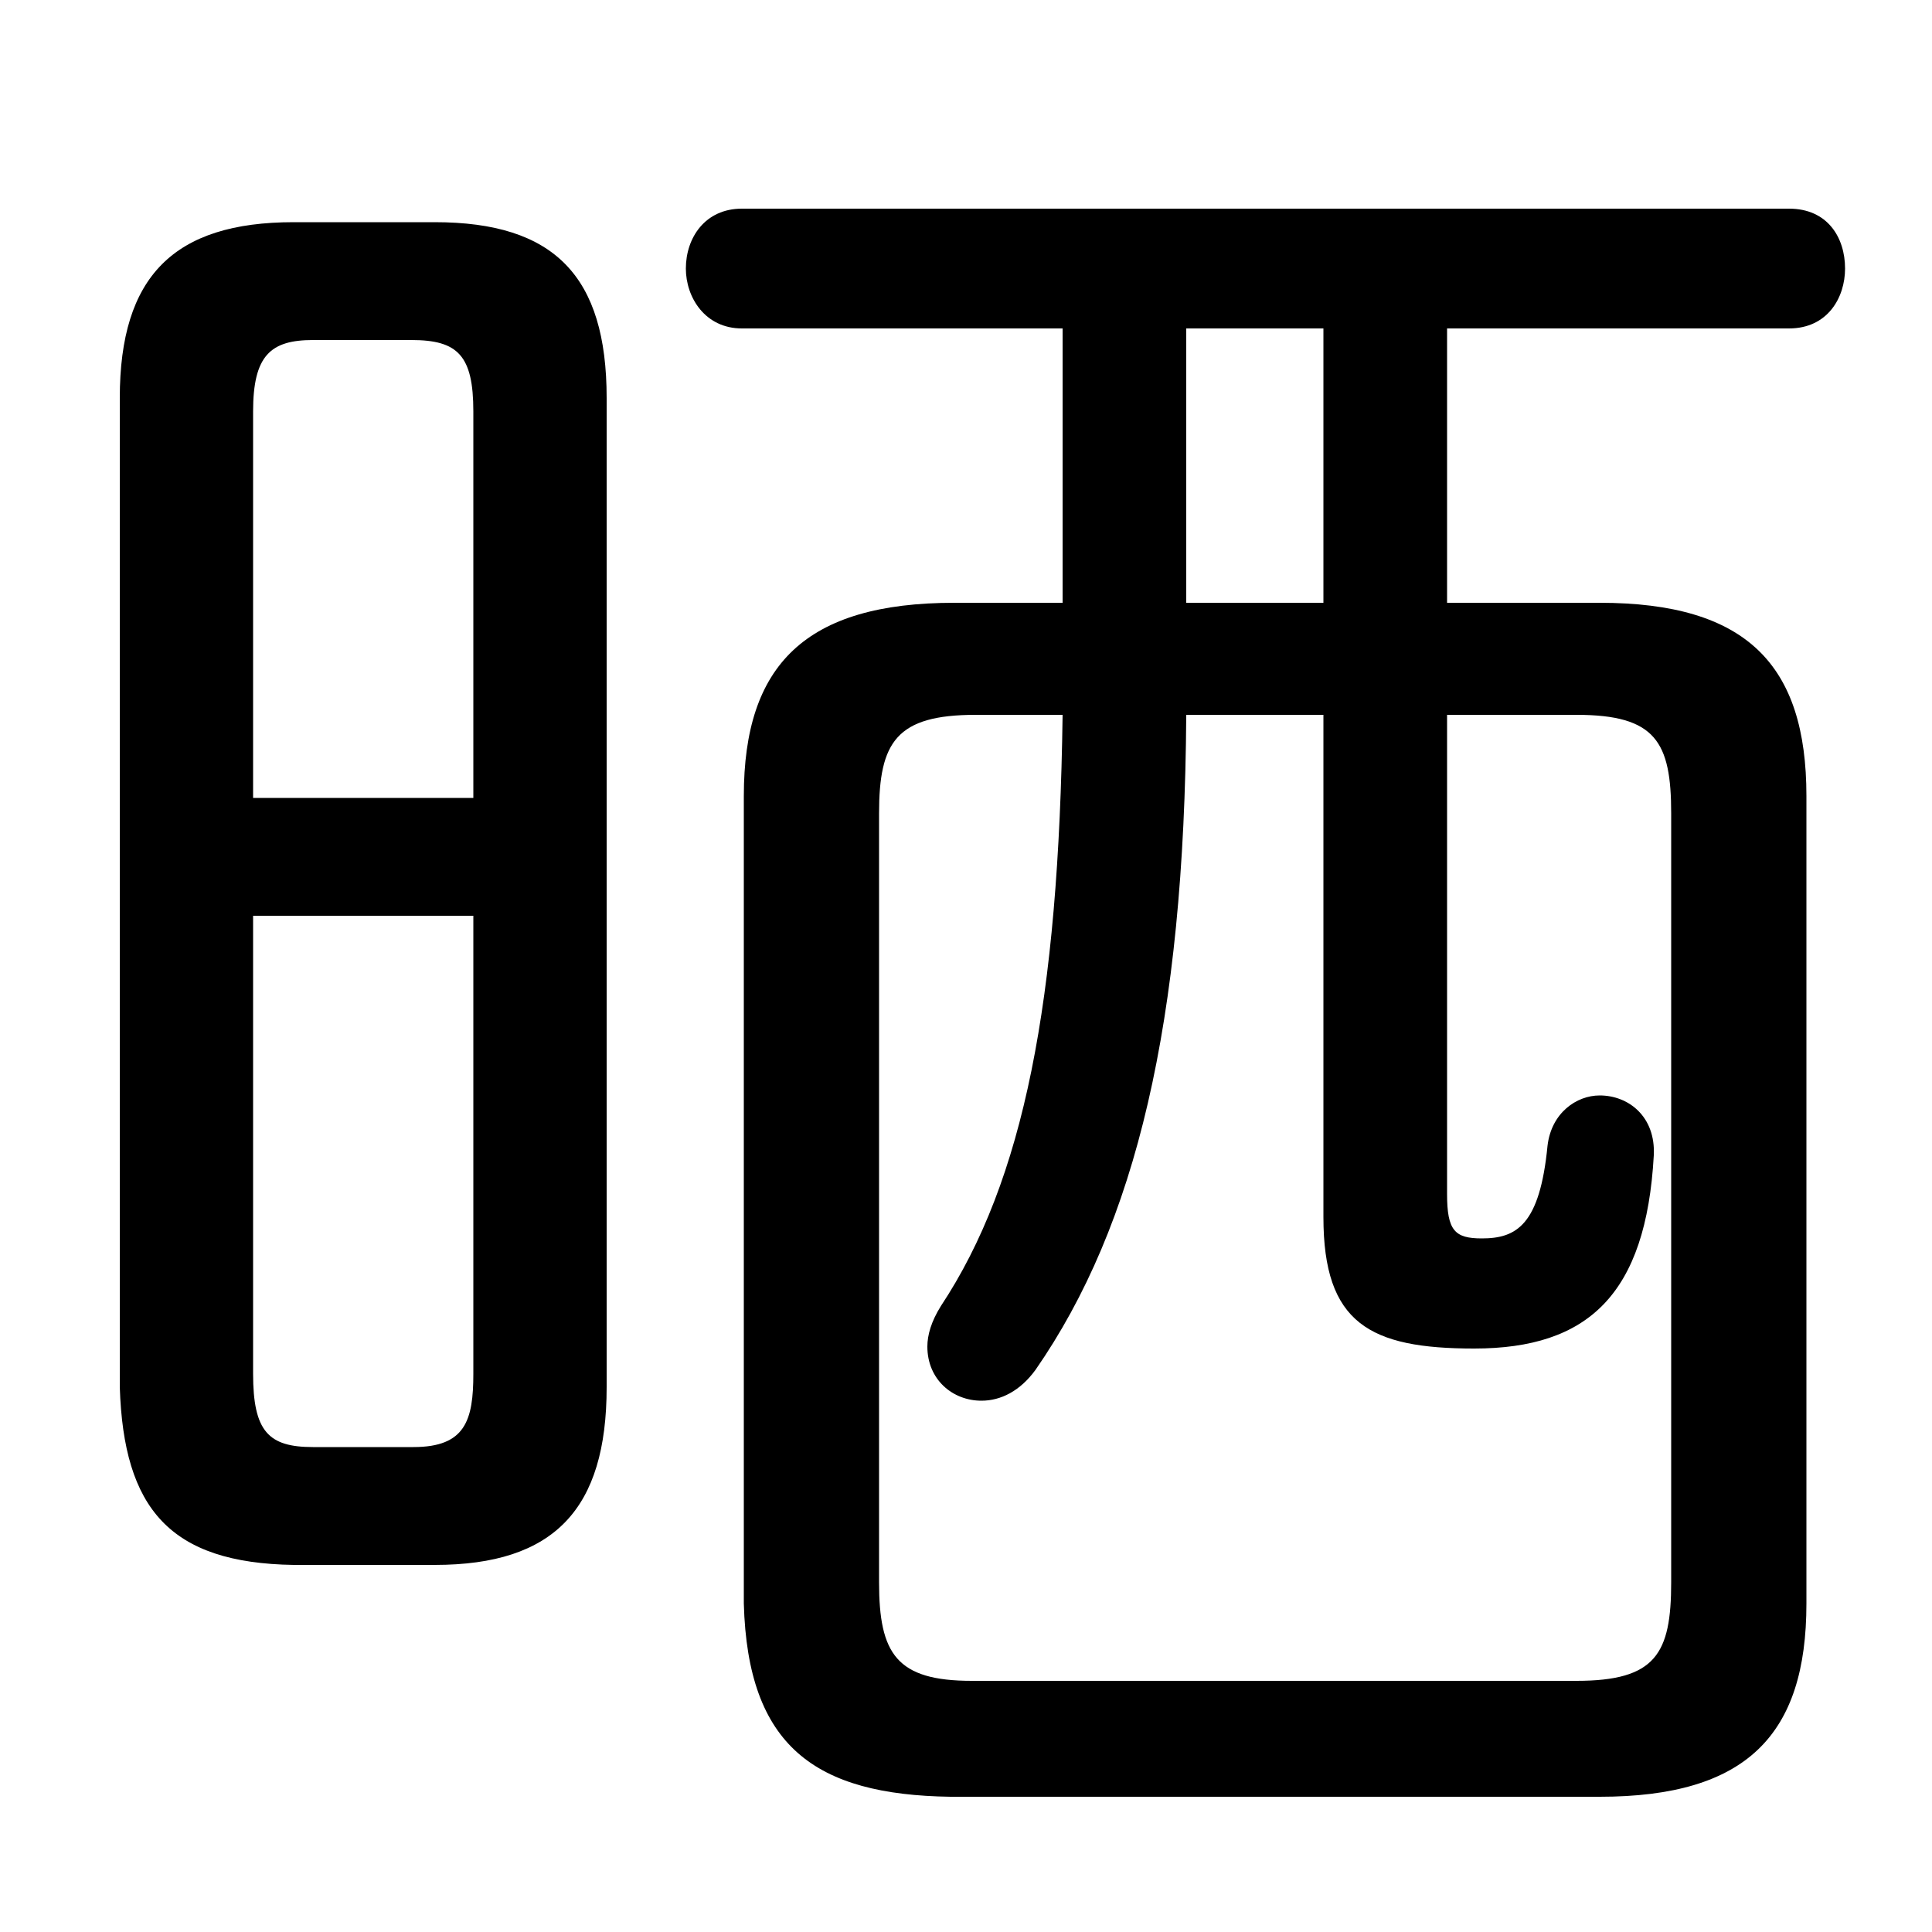 <svg xmlns="http://www.w3.org/2000/svg" viewBox="0 -44.0 50.0 50.0">
    <rect x="0" y="-44.0" width="50.0" height="50.0" fill="#808080" stroke="none"/>
    <g transform="scale(1, -1)">
        <!-- ボディの枠 -->
        <rect x="0" y="-6.0" width="50.0" height="50.0"
            stroke="white" fill="white"/>
        <!-- グリフ座標系の原点 -->
        <circle cx="0" cy="0" r="5" fill="white"/>
        <!-- グリフのアウトライン -->
        <g style="fill:black;stroke:#000000;stroke-width:0;stroke-linecap:round;stroke-linejoin:round;">
        <path d="M 37.45 28.4 L 37.45 35.5 L 46.3 35.5 C 47.3 35.5 47.75 36.3 47.75 37.05 C 47.75 37.85 47.3 38.6 46.3 38.6 L 19.2 38.6 C 18.25 38.6 17.75 37.85 17.75 37.05 C 17.75 36.3 18.25 35.5 19.2 35.5 L 27.5 35.5 L 27.5 28.4 L 24.7 28.4 C 20.85 28.4 19.25 26.8 19.25 23.4 L 19.25 2.5 C 19.35 -1.2 21.1 -2.45 24.6 -2.5 L 41.4 -2.5 C 45.2 -2.5 46.75 -0.9 46.75 2.5 L 46.75 23.4 C 46.75 26.8 45.2 28.4 41.4 28.4 Z M 37.45 25.5 L 40.8 25.5 C 42.85 25.5 43.25 24.8 43.25 22.95 L 43.25 3.05 C 43.25 1.2 42.85 0.5 40.8 0.5 L 25.15 0.5 C 23.2 0.5 22.75 1.2 22.75 3.05 L 22.75 22.95 C 22.75 24.8 23.2 25.5 25.25 25.5 L 27.5 25.5 C 27.4 18.1 26.5 13.45 24.35 10.2 C 24.1 9.8 24.0 9.45 24.0 9.15 C 24.0 8.3 24.65 7.75 25.4 7.75 C 25.9 7.75 26.4 8.0 26.8 8.55 C 29.4 12.3 30.65 17.55 30.7 25.5 L 34.25 25.5 L 34.25 12.5 C 34.25 9.75 35.45 9.1 38.15 9.1 C 41.1 9.1 42.6 10.5 42.8 14.1 C 42.85 15.1 42.15 15.65 41.4 15.65 C 40.8 15.65 40.15 15.2 40.05 14.35 C 39.85 12.3 39.25 11.95 38.35 11.95 C 37.65 11.95 37.45 12.15 37.45 13.1 Z M 34.25 28.4 L 30.7 28.4 L 30.7 35.5 L 34.25 35.5 Z M 11.25 3.5 C 14.35 3.5 15.7 4.95 15.7 8.1 L 15.7 33.7 C 15.7 36.85 14.35 38.25 11.25 38.25 L 7.6 38.25 C 4.5 38.25 3.1 36.85 3.1 33.7 L 3.1 8.1 C 3.2 4.95 4.4 3.55 7.6 3.5 Z M 8.1 6.55 C 6.95 6.55 6.55 6.95 6.55 8.45 L 6.55 20.3 L 12.25 20.3 L 12.25 8.45 C 12.25 7.25 12.05 6.55 10.7 6.55 Z M 12.25 23.35 L 6.55 23.35 L 6.55 33.35 C 6.55 34.8 7.0 35.2 8.1 35.2 L 10.65 35.2 C 11.85 35.2 12.25 34.8 12.25 33.35 Z"/>
    </g>
    </g>
</svg>
